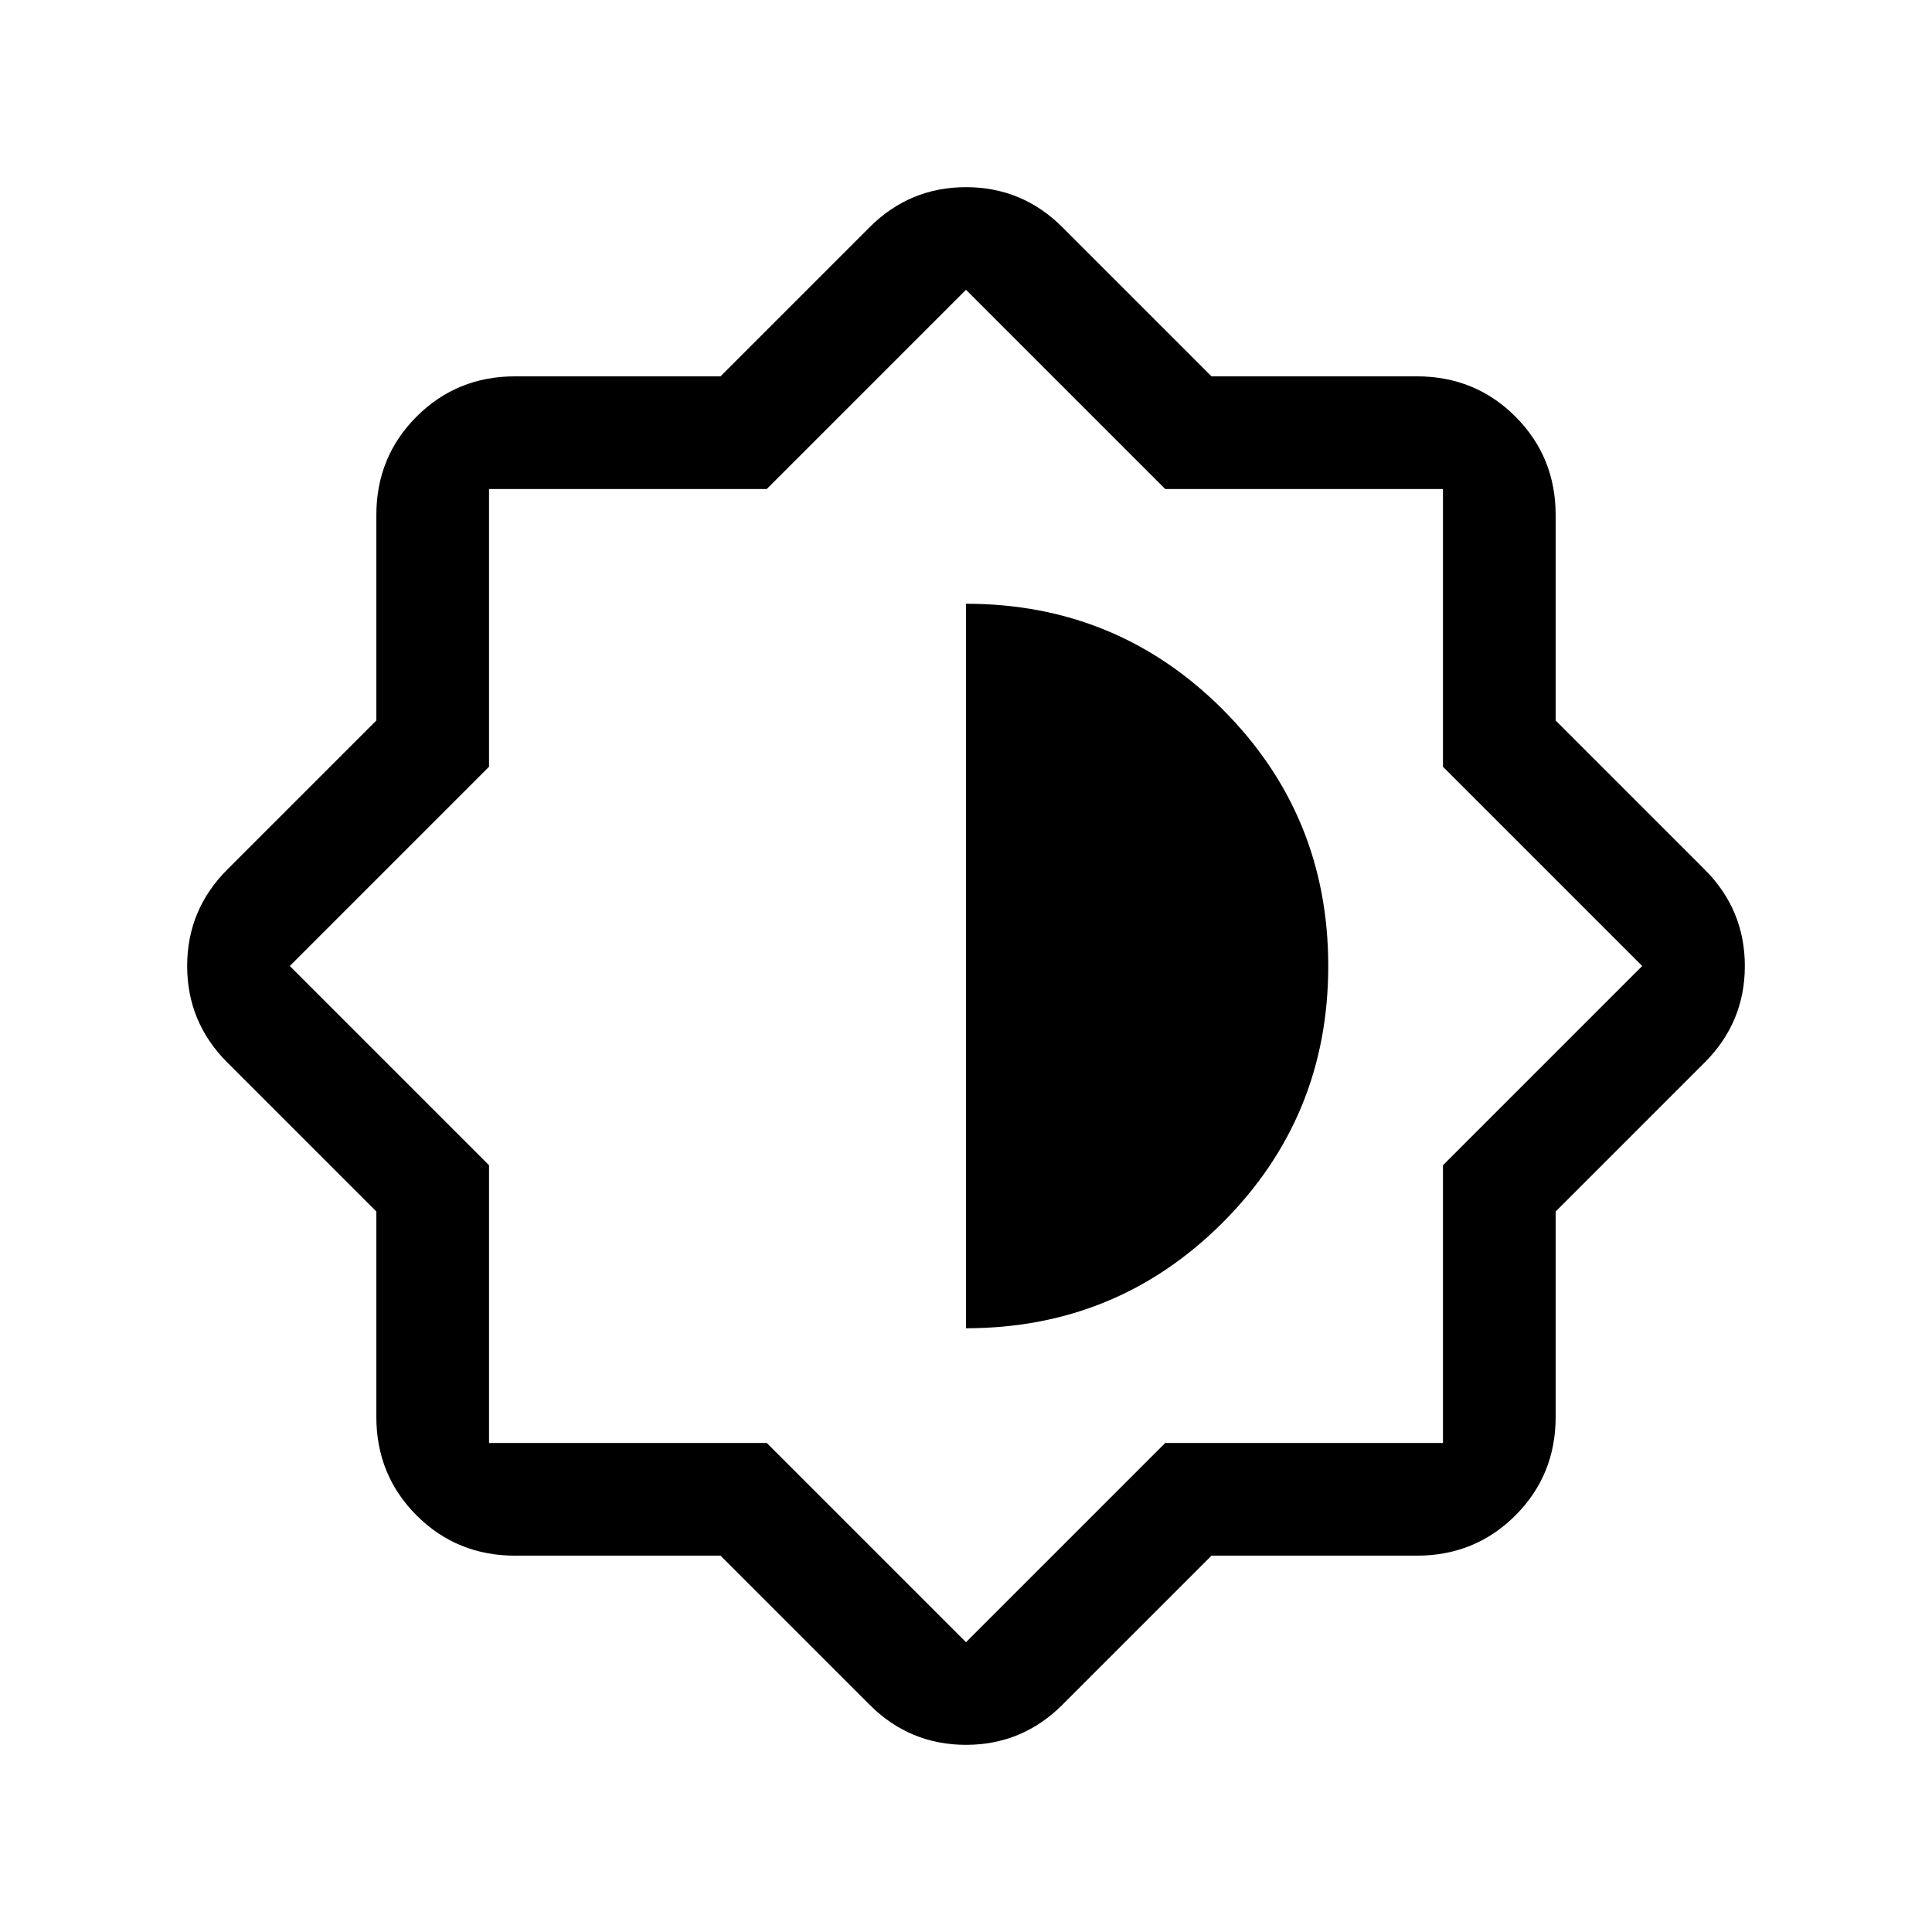 <svg xmlns="http://www.w3.org/2000/svg" height="24" width="24"><path d="M8.95 19.325H6.4Q5.675 19.325 5.175 18.825Q4.675 18.325 4.675 17.6V15.05L2.825 13.2Q2.325 12.7 2.325 12Q2.325 11.3 2.825 10.8L4.675 8.95V6.4Q4.675 5.675 5.175 5.175Q5.675 4.675 6.4 4.675H8.95L10.8 2.825Q11.3 2.325 12 2.325Q12.7 2.325 13.2 2.825L15.05 4.675H17.6Q18.325 4.675 18.825 5.175Q19.325 5.675 19.325 6.4V8.95L21.175 10.8Q21.675 11.3 21.675 12Q21.675 12.7 21.175 13.2L19.325 15.05V17.6Q19.325 18.325 18.825 18.825Q18.325 19.325 17.6 19.325H15.05L13.2 21.175Q12.7 21.675 12 21.675Q11.3 21.675 10.8 21.175ZM12 12ZM12 16.5Q13.875 16.5 15.188 15.188Q16.5 13.875 16.5 12Q16.5 10.125 15.188 8.812Q13.875 7.5 12 7.5ZM12 20.4 14.475 17.925H17.925V14.475L20.4 12L17.925 9.525V6.075H14.475L12 3.6L9.525 6.075H6.075V9.525L3.6 12L6.075 14.475V17.925H9.525Z"/></svg>